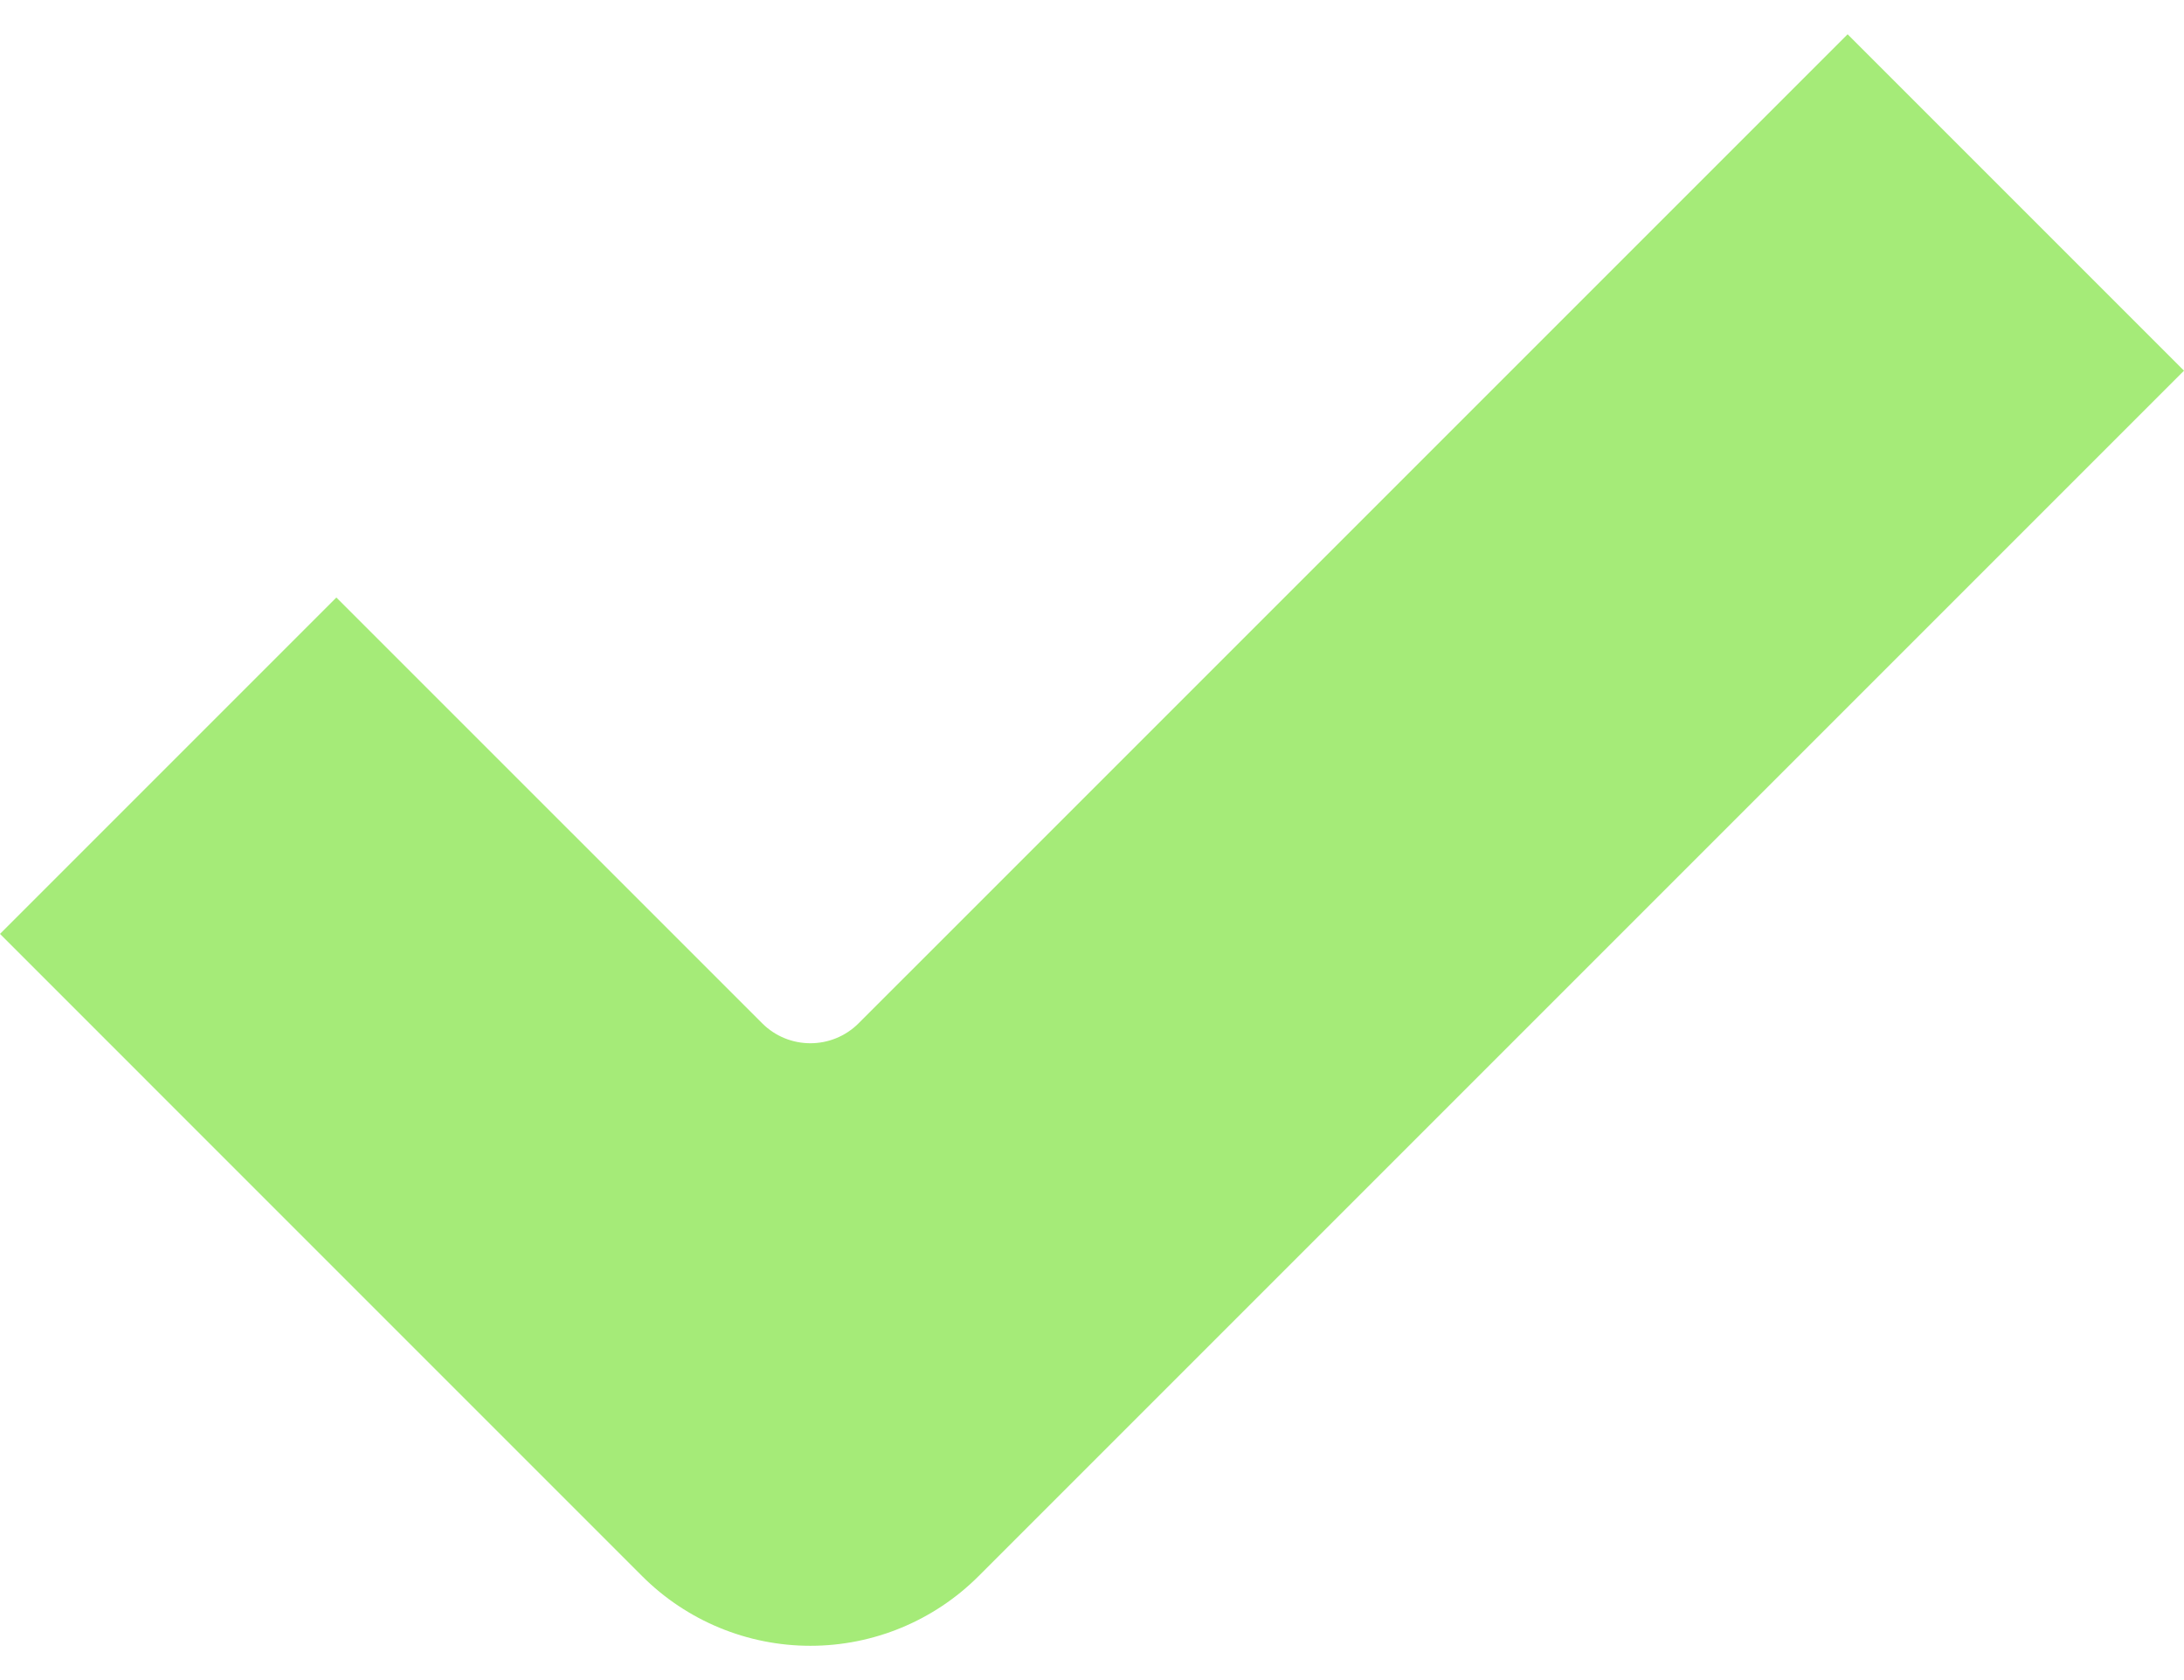 <svg width="52" height="40" viewBox="0 0 52 40" fill="none" xmlns="http://www.w3.org/2000/svg">
<path d="M43.991 0.816L20.444 24.362C19.809 24.997 18.78 24.997 18.146 24.362L8.009 14.226L0 22.235L15.29 37.526C16.352 38.588 17.793 39.184 19.295 39.184C20.797 39.184 22.237 38.588 23.299 37.526L52 8.825L43.991 0.816Z" fill="#A5EB78"/>
</svg>
